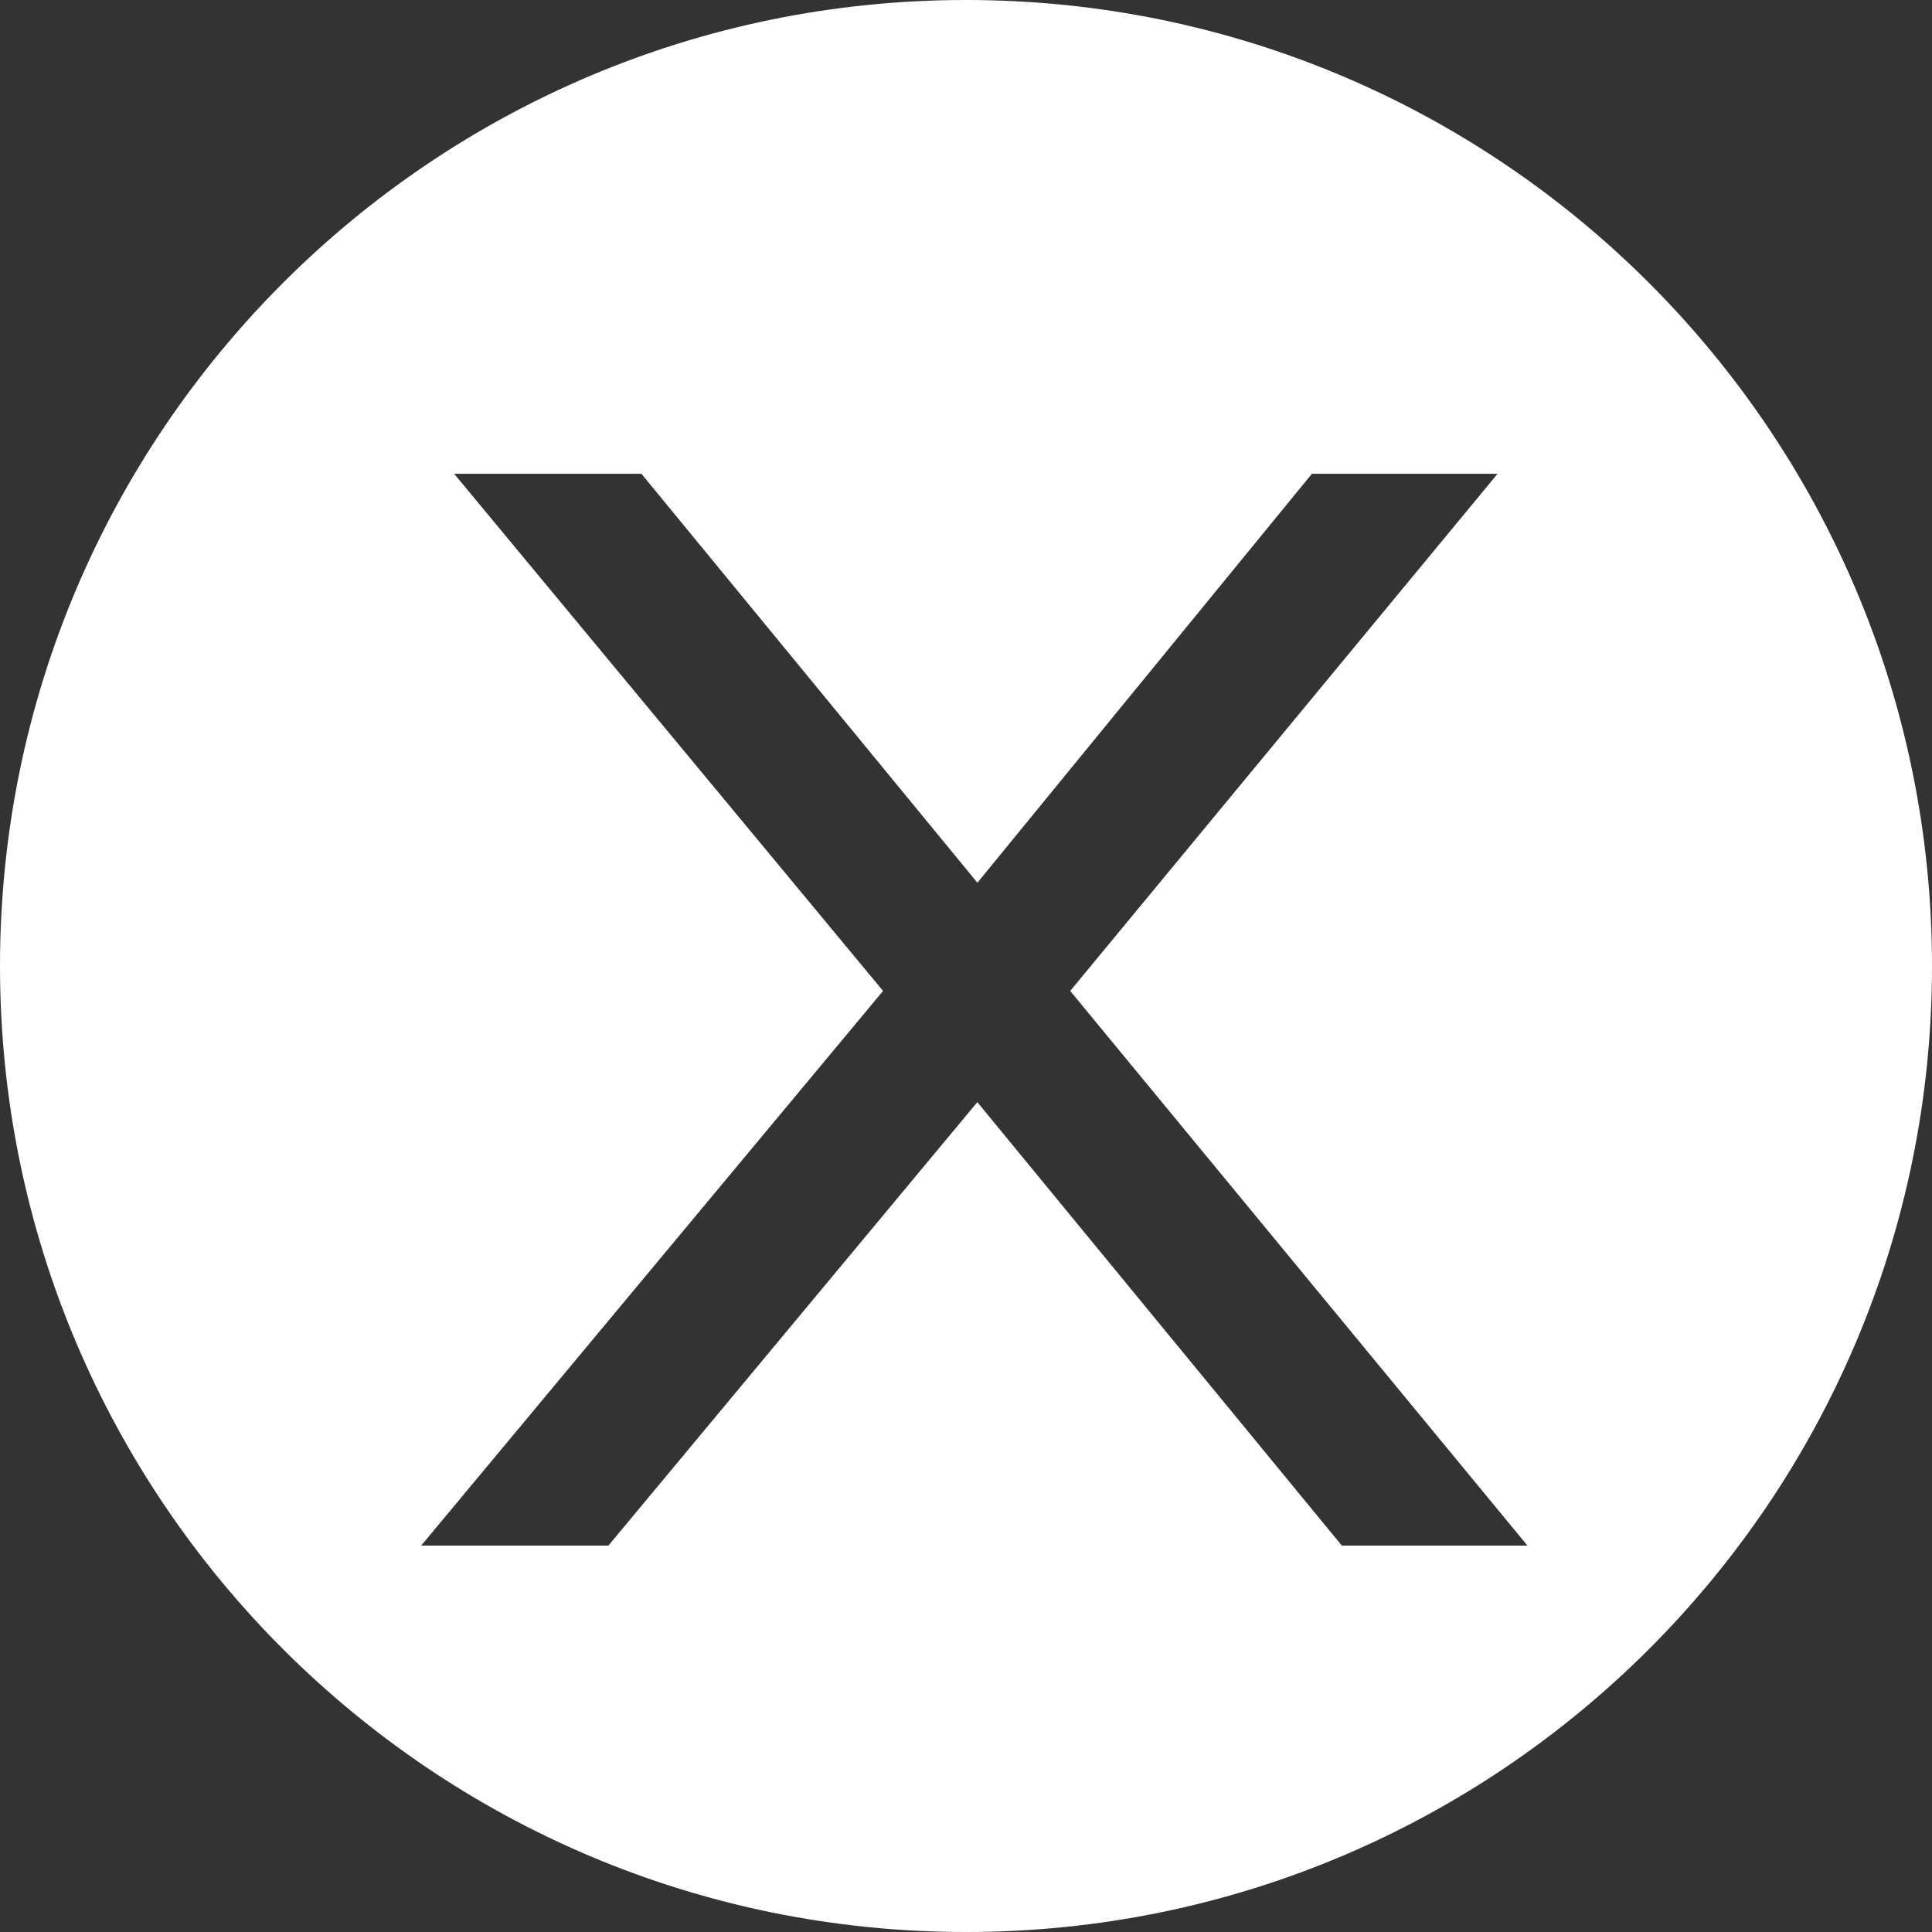 <svg viewBox="0 0 30 30"><rect x="0" y="0" width="30" height="30" fill="#333333" stroke="none"/><title>Close Navigation</title><path d="M0 15c0 8.284 6.716 15 15 15 8.284 0 15-6.716 15-15 0-8.284-6.716-15-15-15C6.716 0 0 6.716 0 15zm20.37-7.643h2.884l-6.636 8.03 7.1 8.613h-2.882l-5.66-6.886L9.447 24H6.54l7.172-8.613-6.66-8.03H9.96l5.217 6.35 5.194-6.35z" fill="#FFF" fill-rule="evenodd"/></svg>